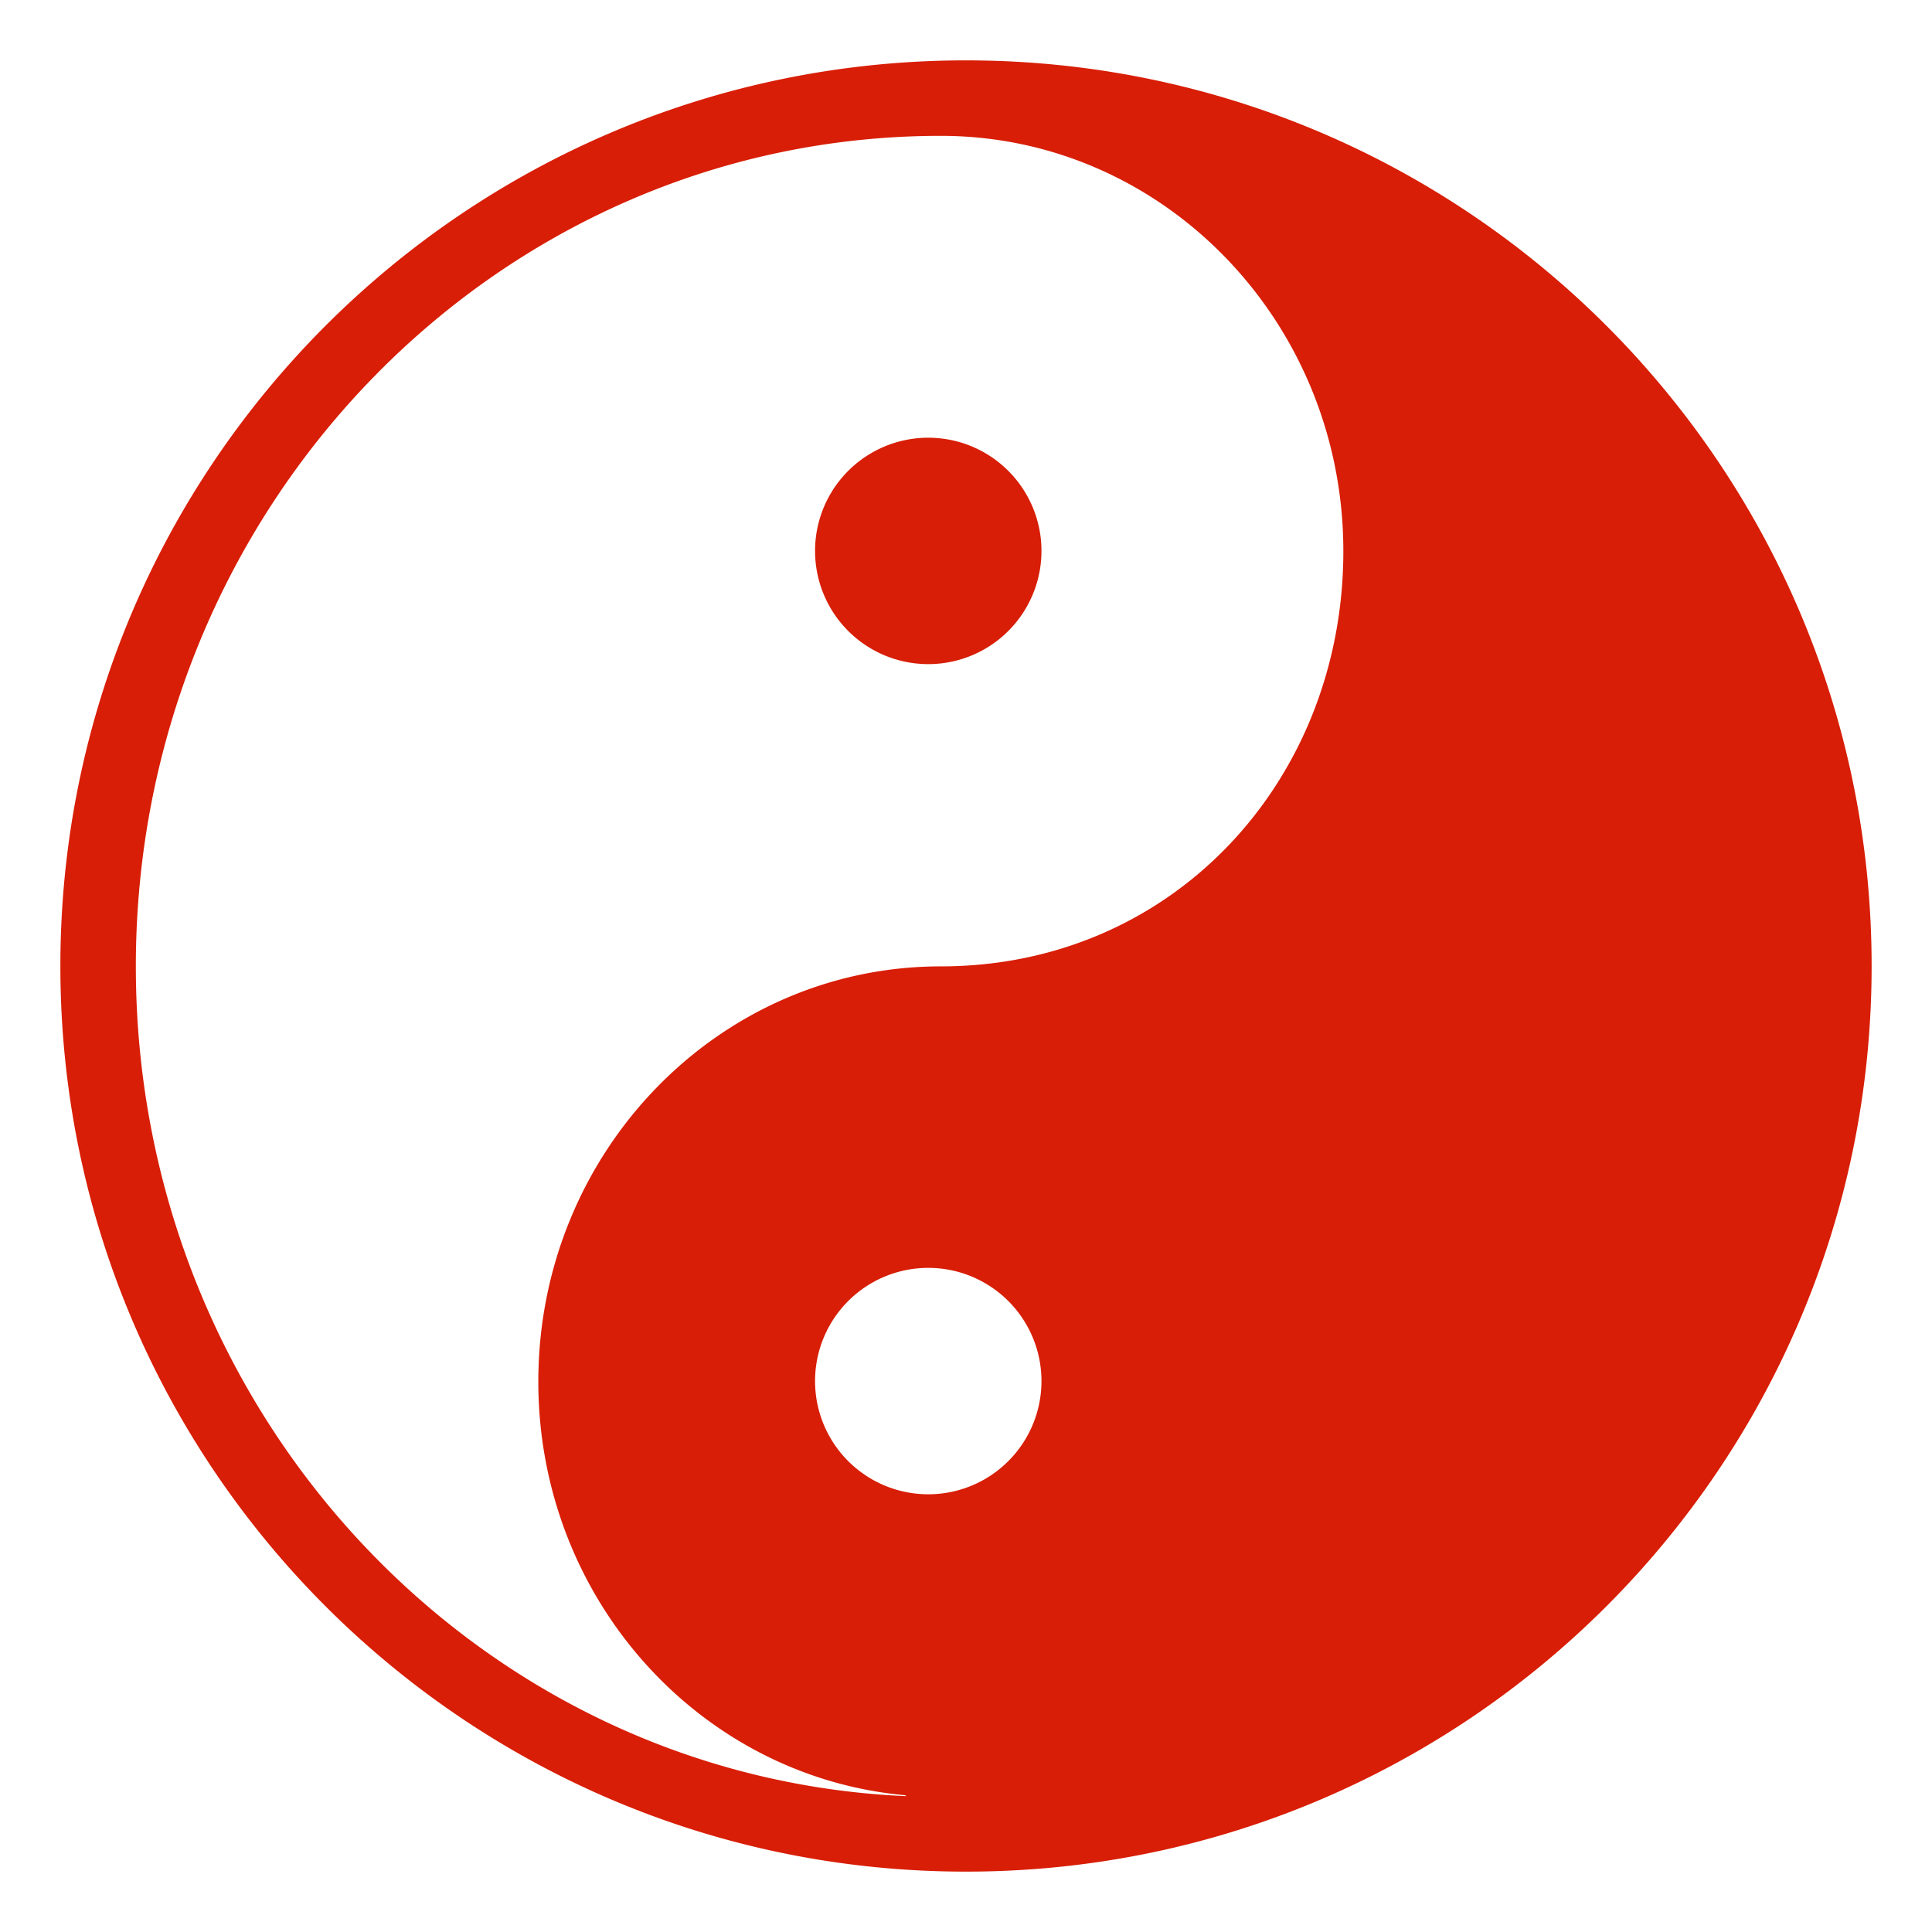 <?xml version="1.0" standalone="no"?><!DOCTYPE svg PUBLIC "-//W3C//DTD SVG 1.1//EN" "http://www.w3.org/Graphics/SVG/1.1/DTD/svg11.dtd"><svg t="1731902423869" class="icon" viewBox="0 0 1024 1024" version="1.1" xmlns="http://www.w3.org/2000/svg" p-id="20879" xmlns:xlink="http://www.w3.org/1999/xlink" width="200" height="200"><path d="M512 992c265.08 0 480-214.92 480-480S777.08 32 512 32 32 246.92 32 512s214.92 480 480 480z m-20-200a60 60 0 1 1 0-120 60 60 0 0 1 0 120z m6.68-720c117.8 0 213.32 98.559 213.32 220.119s-90.279 220.08-213.32 220.08c-117.84 0-213.36 98.56-213.36 220.12 0 115 85.52 209.4 194.52 219.2l0.441 0.48c-227.081-9.92-408.281-203.04-408.281-439.8 0-243.12 191.041-440.199 426.681-440.199z m53.32 219.999a60 60 0 1 0-120 0 60 60 0 0 0 120 0z" fill="#d81e06" p-id="20880" data-spm-anchor-id="a313x.search_index.0.i22.5fd43a813ocdxv" class="selected"></path></svg>